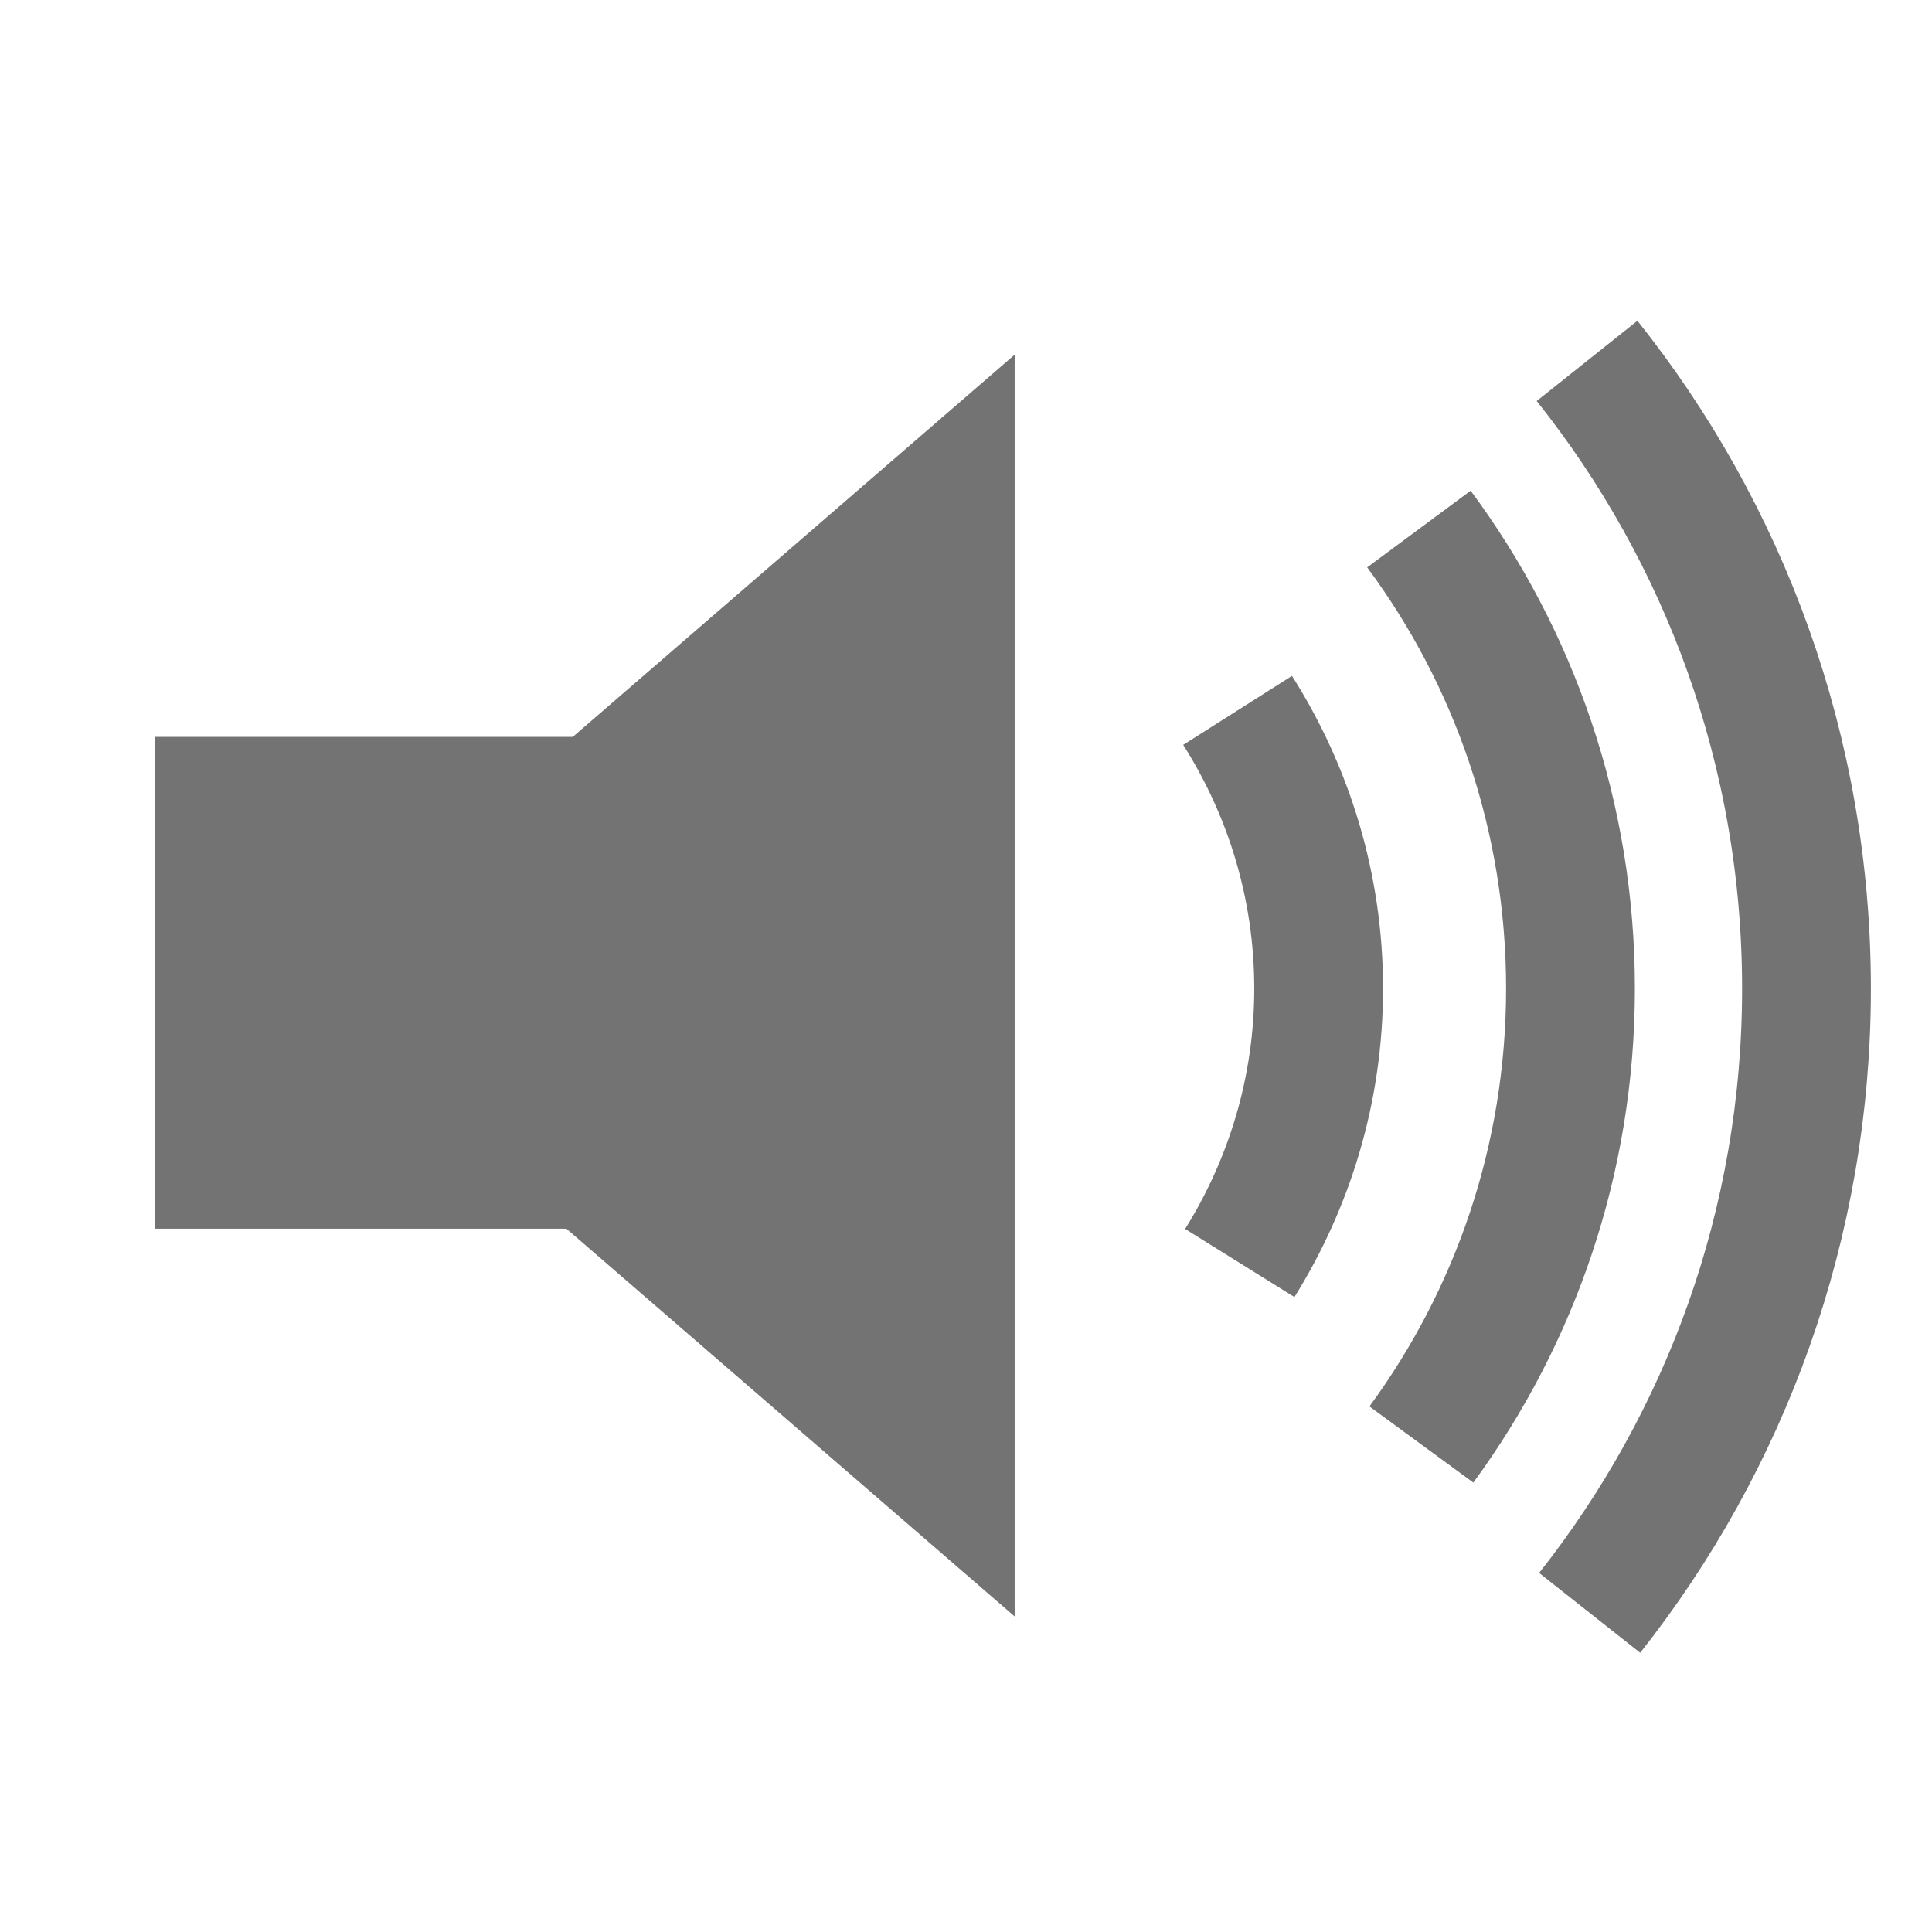 <svg xmlns="http://www.w3.org/2000/svg" width="500" height="500" viewBox="0 0 75 75">
<polygon style="fill:rgba(0,0,0,.55);stroke:none" points="21.989,47.699 39.389,62.75 39.389,13.769 39.389,13.769 22.235,28.606 6,28.606 6,47.699 "/>
<g style="fill:none;stroke:rgba(0,0,0,.55);stroke-width:5">
<path d="m 48.128,49.03 c 1.929,-3.096 3.062,-6.739 3.062,-10.653 0,-3.978 -1.164,-7.674 -3.147,-10.8"/>
<path d="m 55.082,20.537 c 3.695,4.986 5.884,11.157 5.884,17.84 0,6.621 -2.151,12.738 -5.788,17.699"/>
<path d="m 61.71,62.611 c 5.267,-6.666 8.418,-15.08 8.418,-24.233 0,-9.217 -3.192,-17.682 -8.519,-24.368"/>
</g>
</svg>